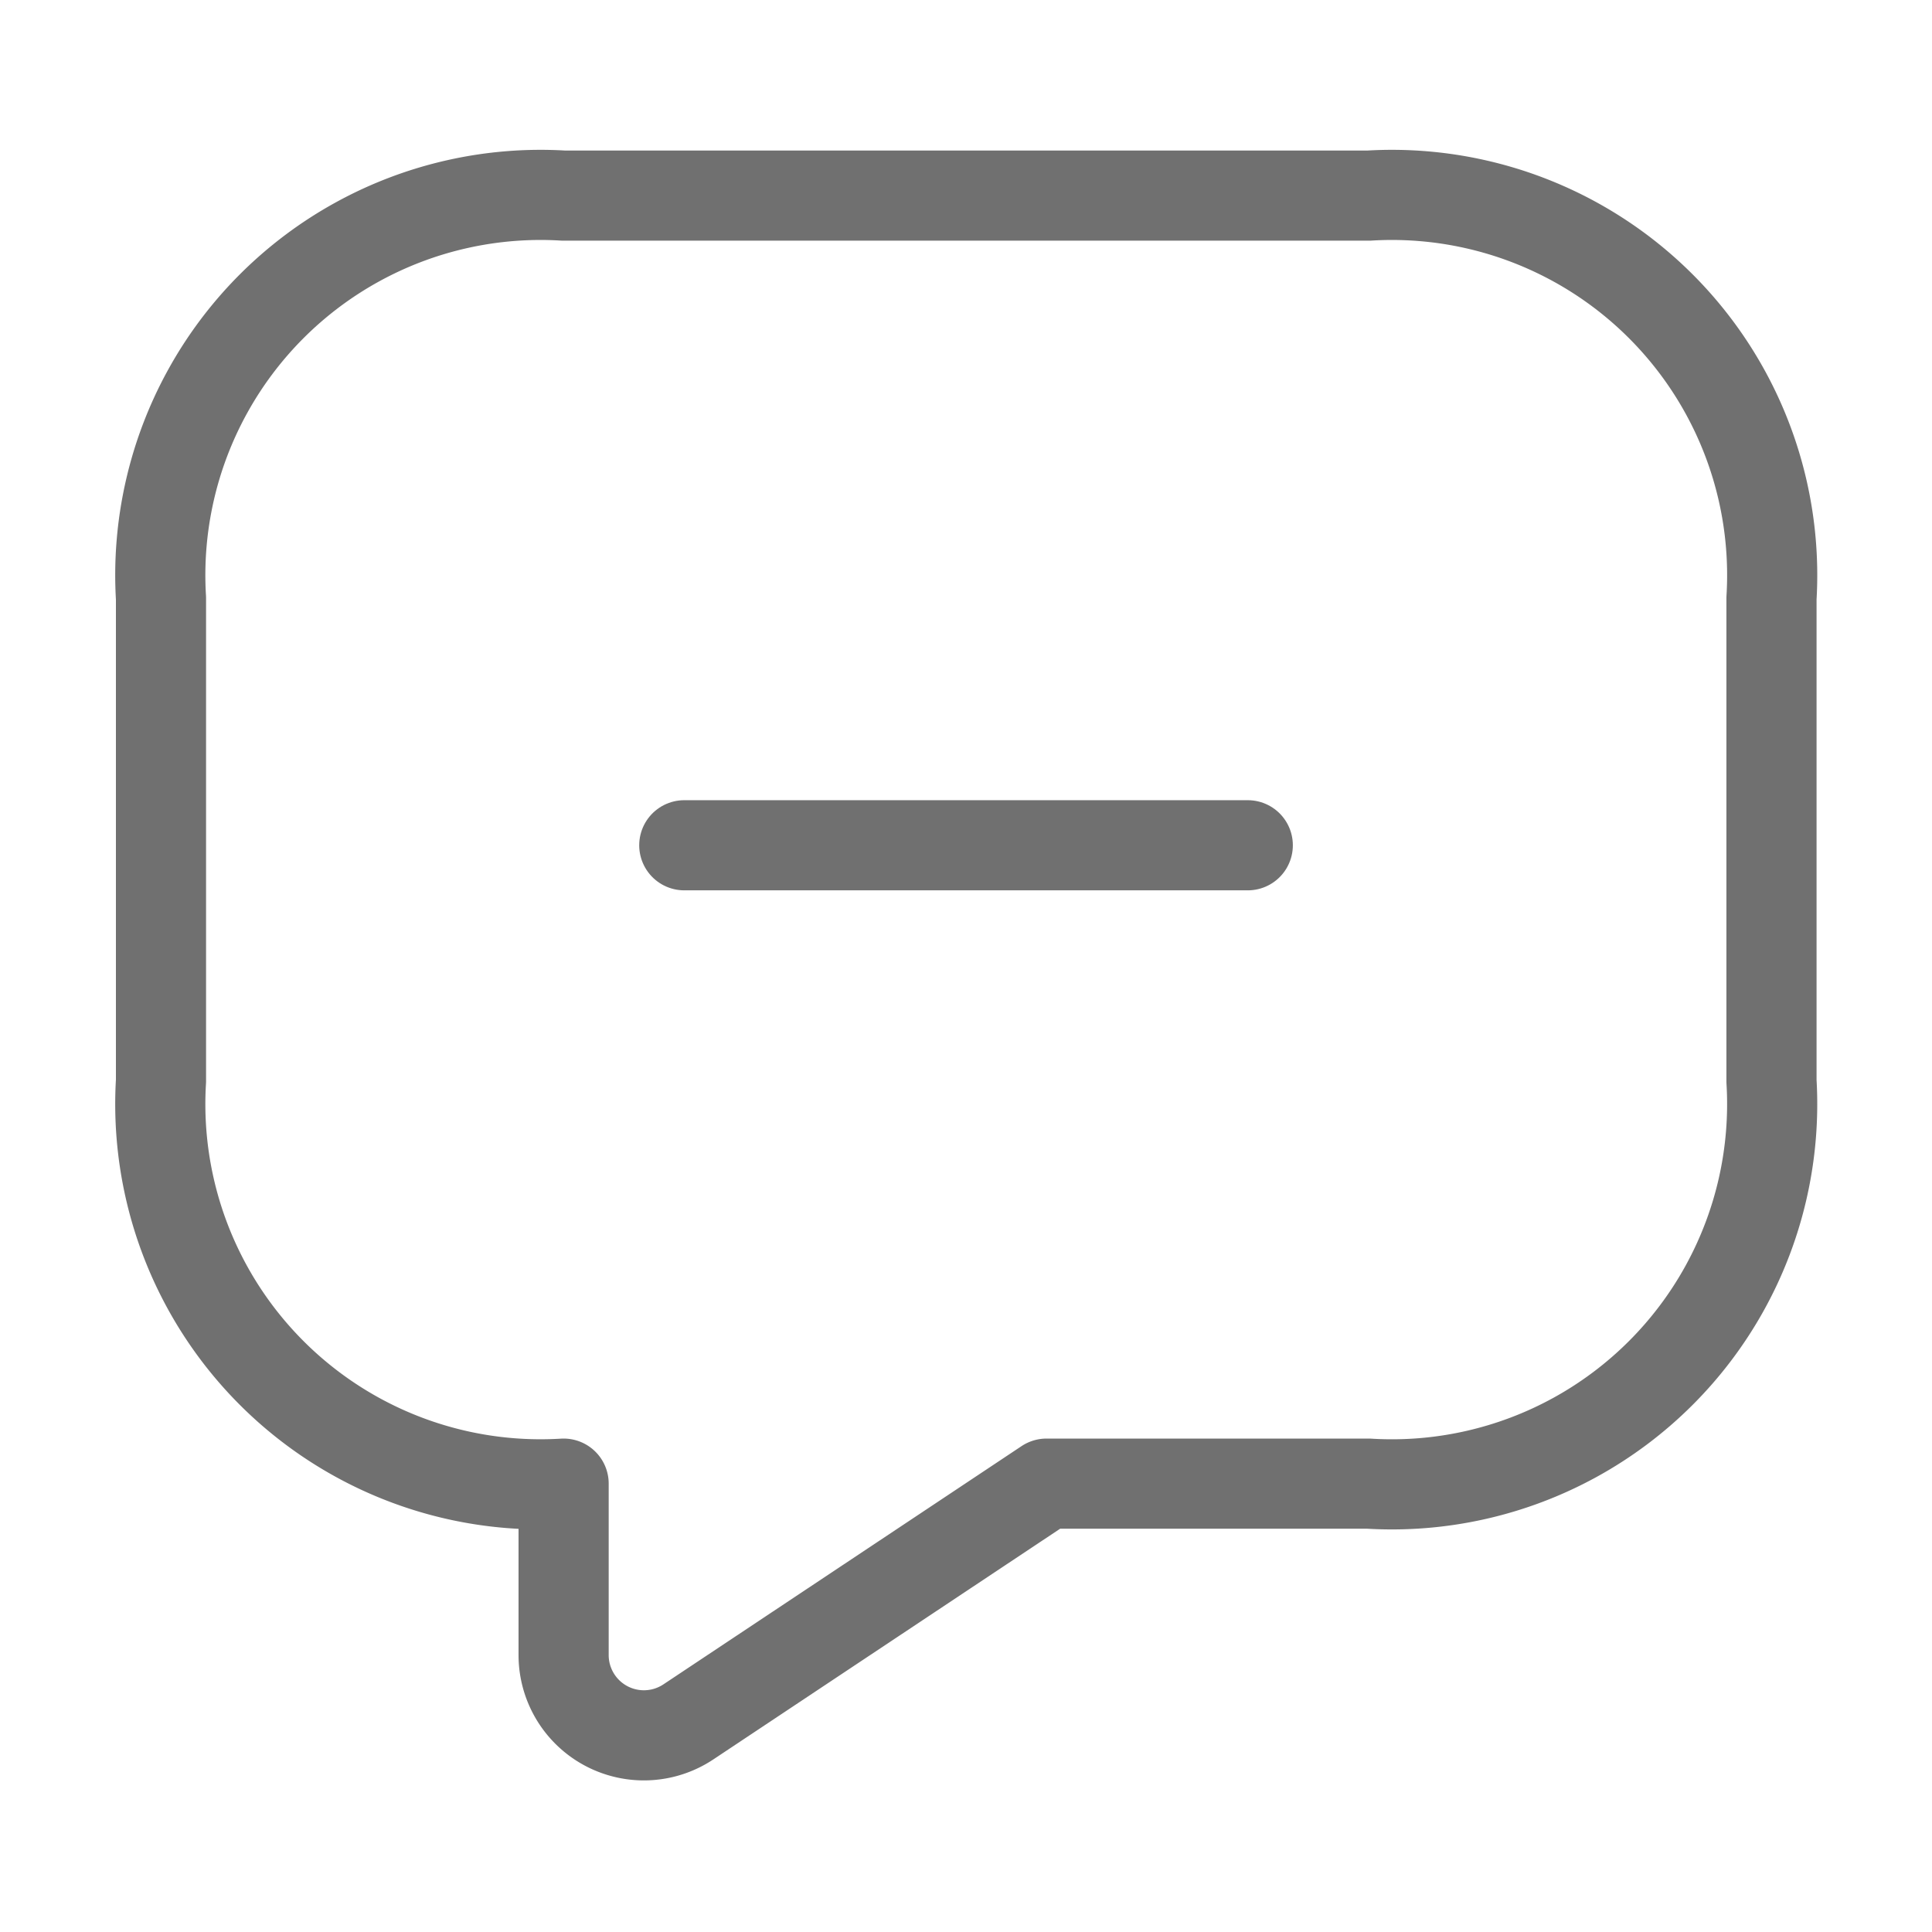 <svg id="vuesax_linear_message-2" data-name="vuesax/linear/message-2" xmlns="http://www.w3.org/2000/svg" width="32.15" height="32.15" viewBox="0 0 32.15 32.15">
  <g id="message-2">
    <path id="Vector" d="M9.377,0H0" transform="translate(11.387 14.066)" fill="none" stroke="#707070" stroke-linecap="round" stroke-linejoin="round" stroke-width="1.5"/>
    <path id="Vector-2" data-name="Vector" d="M20.094,21.434H14.736L8.774,25.4A1.336,1.336,0,0,1,6.7,24.287V21.434a6.328,6.328,0,0,1-6.7-6.7V6.7A6.328,6.328,0,0,1,6.7,0h13.4a6.328,6.328,0,0,1,6.7,6.7v8.038A6.328,6.328,0,0,1,20.094,21.434Z" transform="translate(2.679 3.255)" fill="none" stroke="#707070" stroke-linecap="round" stroke-linejoin="round" stroke-width="1.5"/>
    <path id="Vector-3" data-name="Vector" d="M32.15,0H0V32.15H32.15Z" fill="none" opacity="0"/>
  </g>
</svg>
